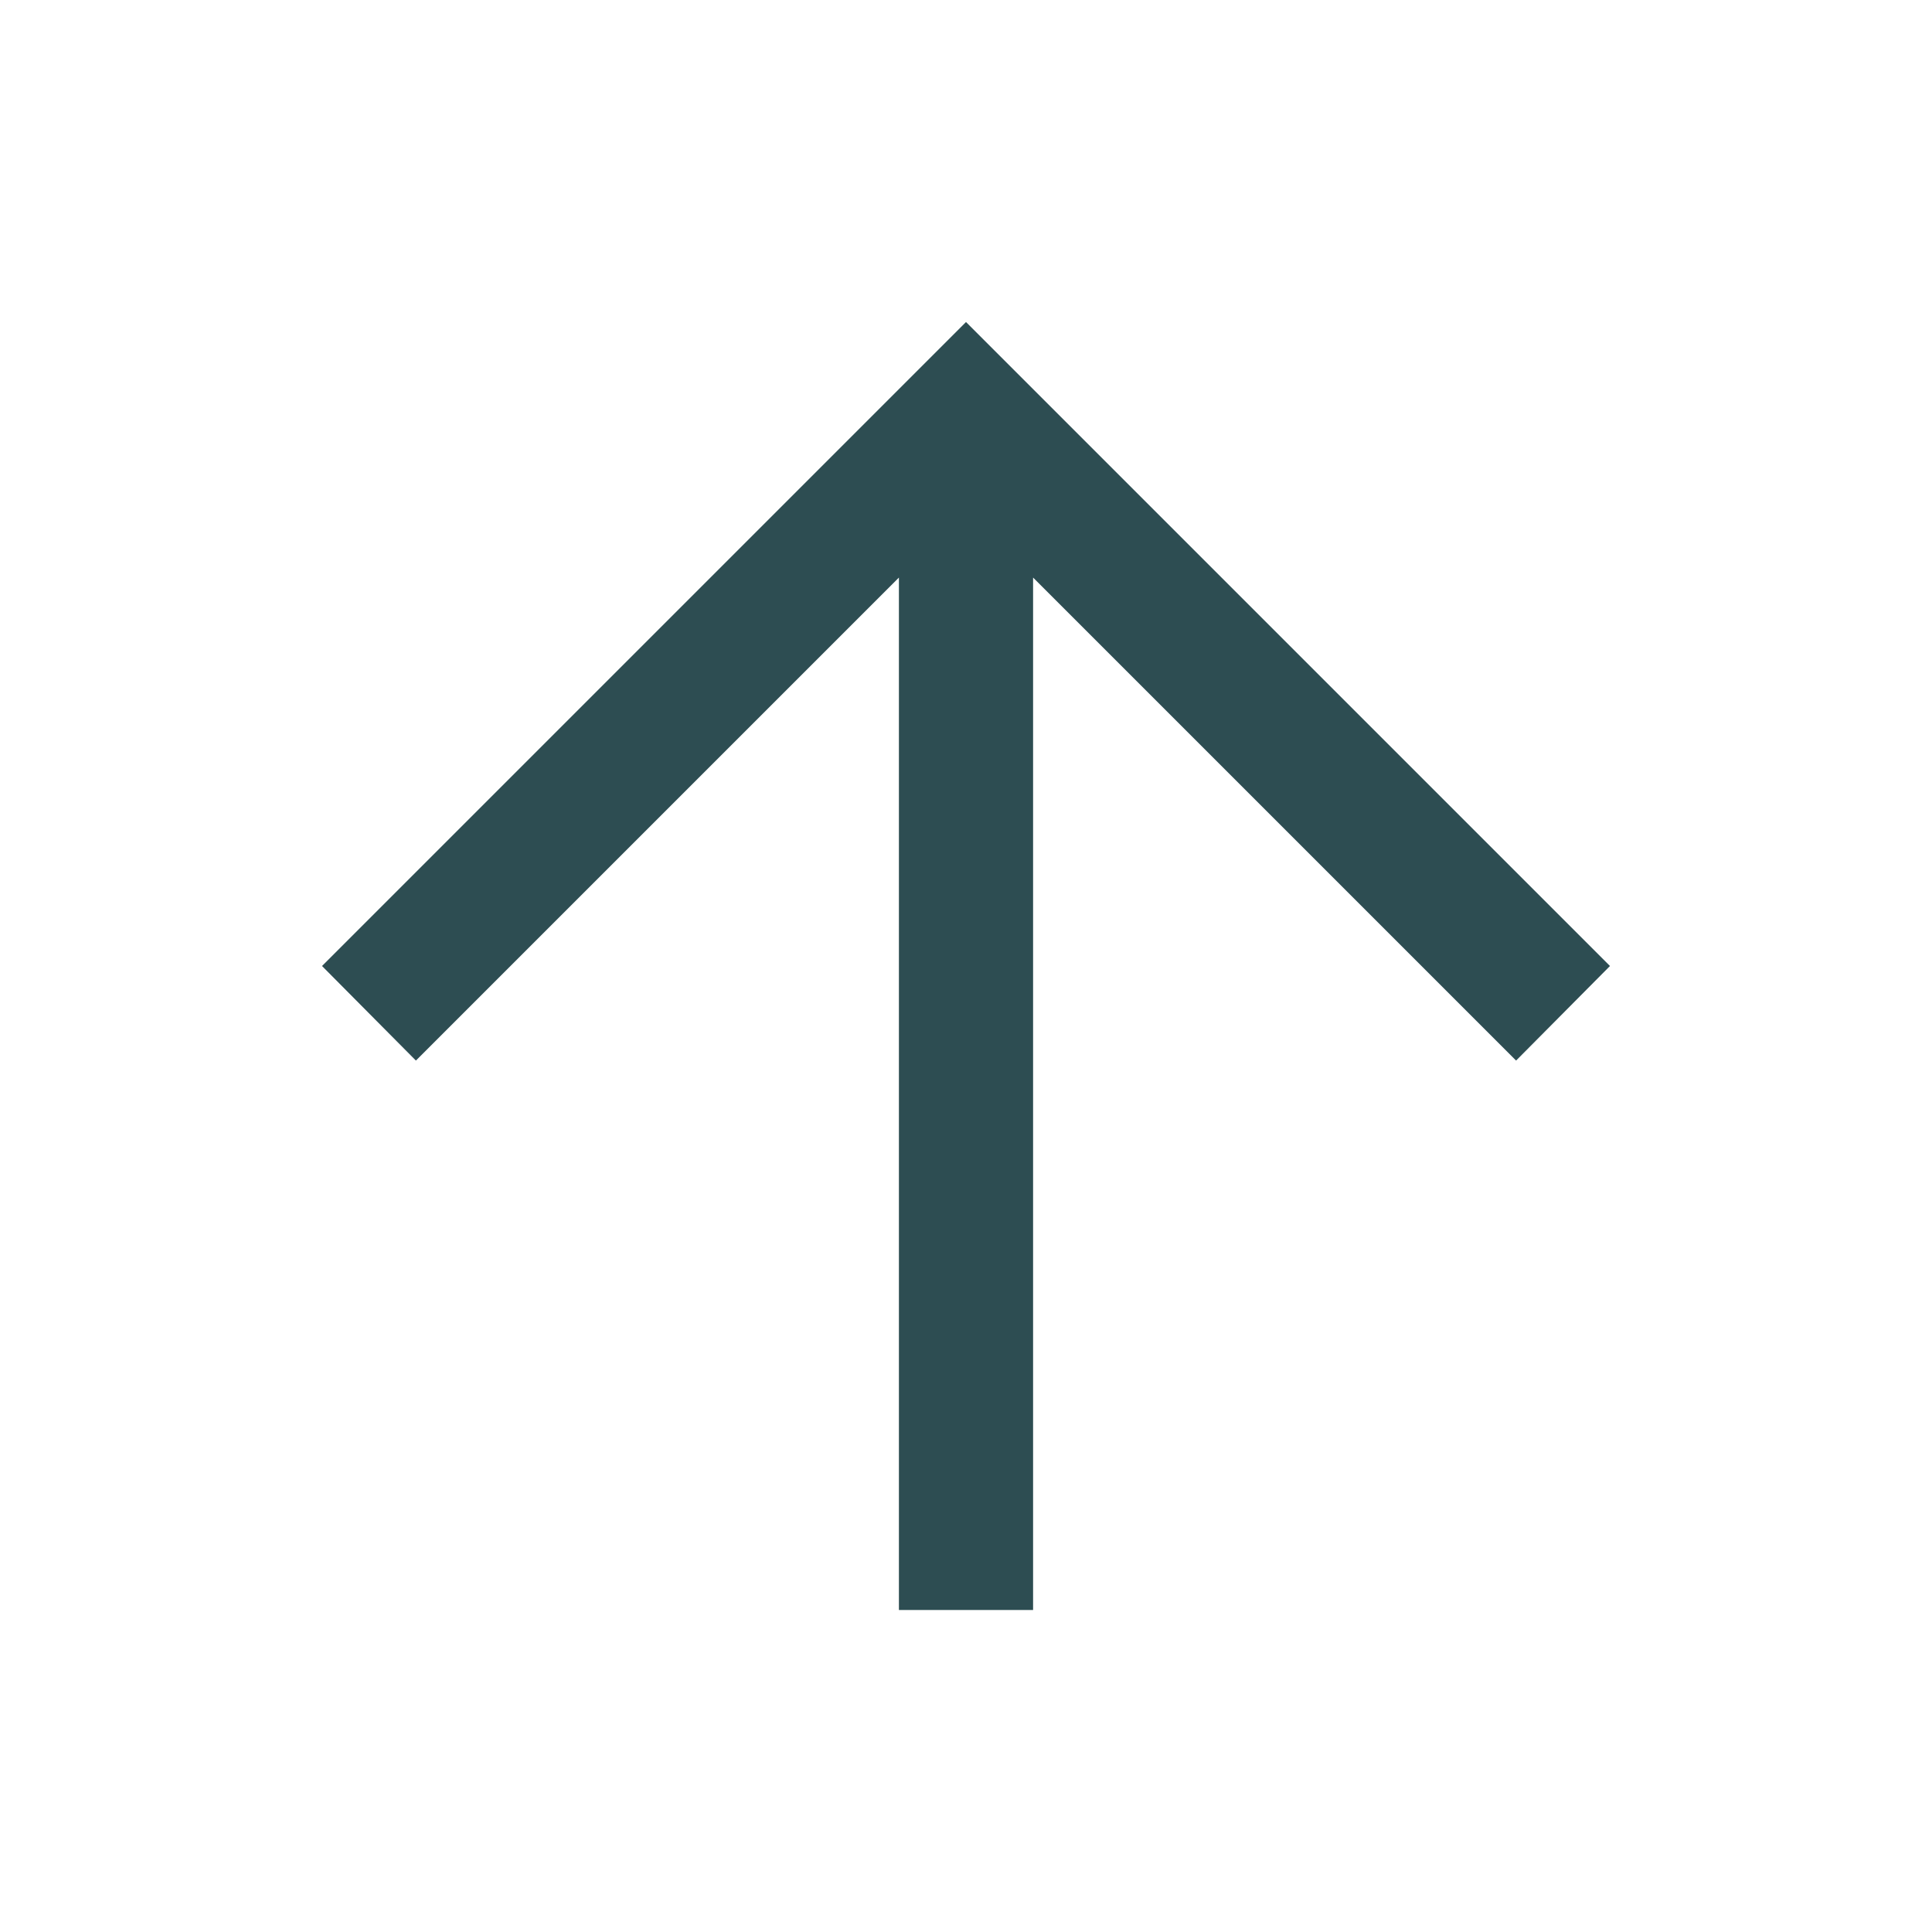 <svg width="40" height="40" viewBox="0 0 40 40" fill="current" xmlns="http://www.w3.org/2000/svg">
<mask id="mask0_43_4105" style="mask-type:alpha" maskUnits="userSpaceOnUse" x="0" y="0" width="40" height="40">
<rect width="40" height="40" fill="#2D4D52"/>
</mask>
<g mask="url(#mask0_43_4105)">
<path d="M18.611 33.333V11.958L8.611 21.958L6.667 20L20 6.667L33.333 20L31.389 21.958L21.389 11.958V33.333H18.611Z" fill="#2D4D52"/>
</g>
</svg>
